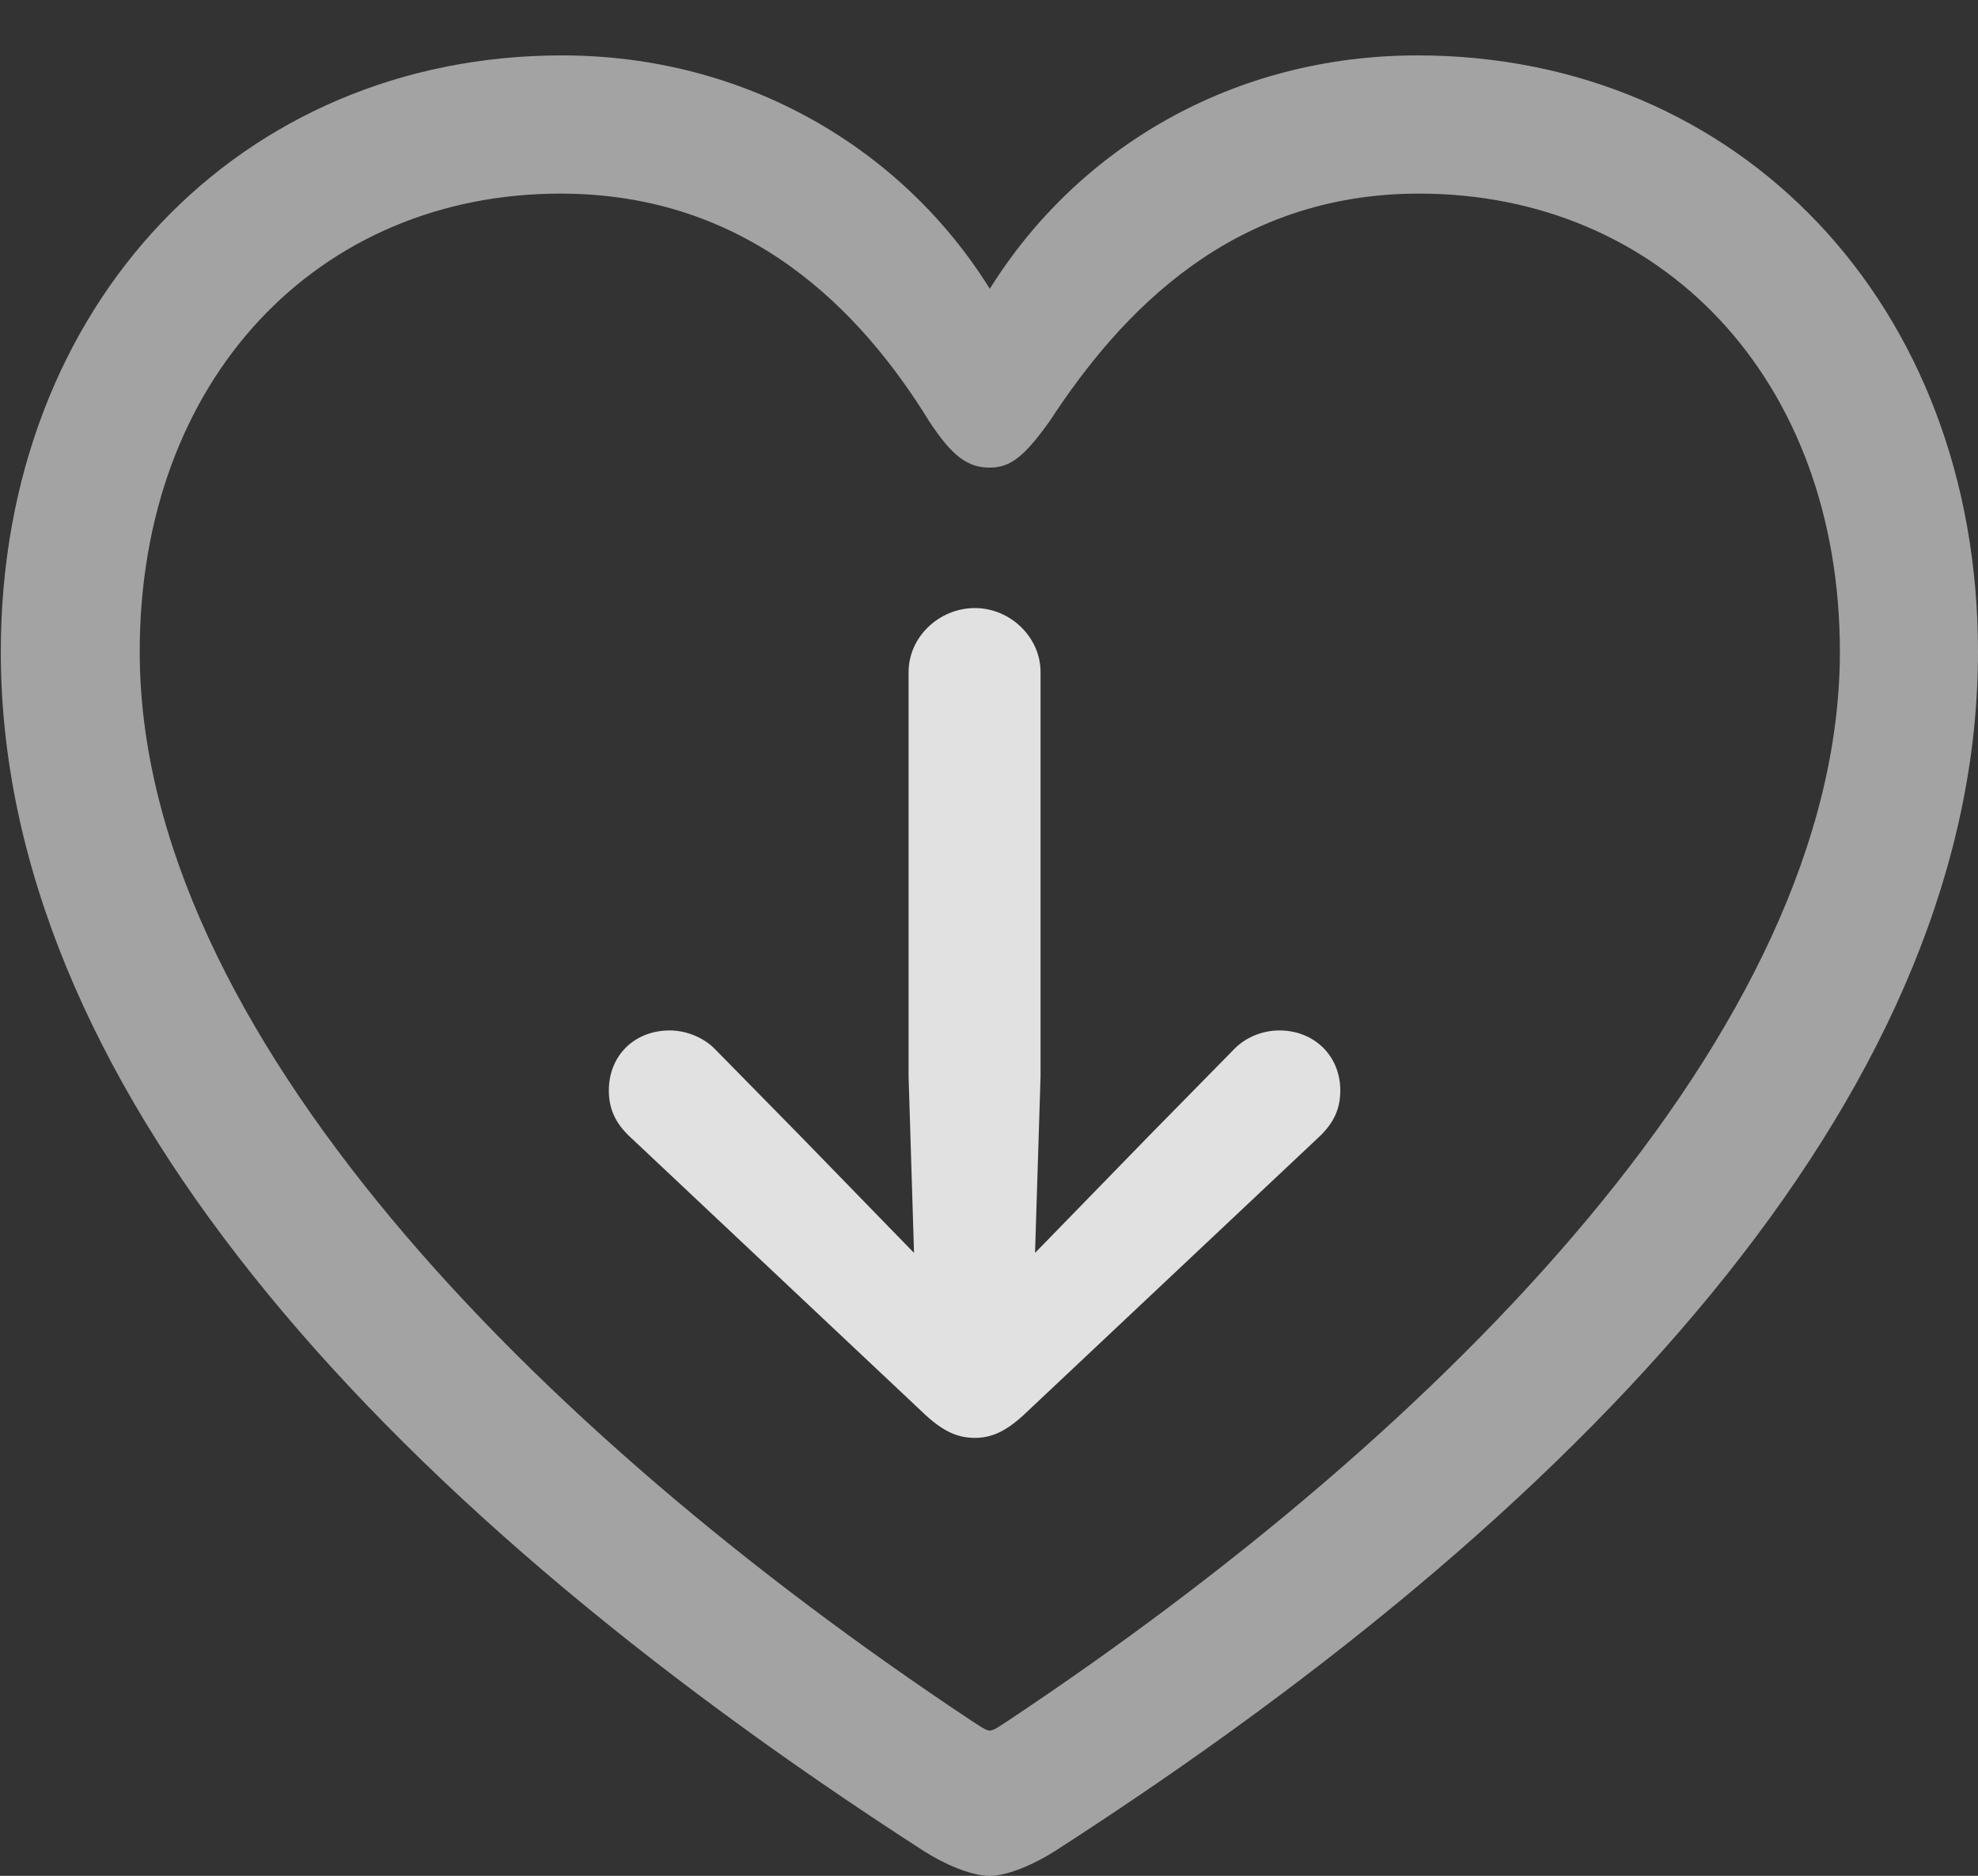 <?xml version="1.0" encoding="UTF-8"?>
<!--Generator: Apple Native CoreSVG 232.5-->
<!DOCTYPE svg
PUBLIC "-//W3C//DTD SVG 1.1//EN"
       "http://www.w3.org/Graphics/SVG/1.1/DTD/svg11.dtd">
<svg version="1.1" xmlns="http://www.w3.org/2000/svg" xmlns:xlink="http://www.w3.org/1999/xlink" width="24.746" height="23.467">
 <rect width="100%" height="100%" fill="#333333" stroke="none"/>
 <g>
  <rect height="23.467" opacity="0" width="24.746" x="0" y="0"/>
  <path d="M0.01 8.154C0.01 13.457 4.57 18.652 11.553 23.154C11.797 23.311 12.139 23.467 12.383 23.467C12.617 23.467 12.959 23.311 13.203 23.154C20.195 18.652 24.746 13.457 24.746 8.154C24.746 3.799 21.748 0.693 17.734 0.693C15.43 0.693 13.486 1.846 12.383 3.613C11.289 1.855 9.326 0.693 7.031 0.693C3.018 0.693 0.01 3.799 0.01 8.154ZM1.748 8.154C1.748 4.736 3.984 2.422 7.012 2.422C9.365 2.422 10.771 3.887 11.621 5.264C11.914 5.713 12.109 5.85 12.383 5.85C12.646 5.85 12.822 5.703 13.135 5.264C14.023 3.906 15.41 2.422 17.754 2.422C20.781 2.422 23.018 4.736 23.018 8.154C23.018 12.871 18.076 17.891 12.617 21.523C12.51 21.592 12.432 21.65 12.383 21.65C12.334 21.65 12.256 21.592 12.148 21.523C6.68 17.891 1.748 12.871 1.748 8.154Z" fill="#ffffff" fill-opacity="0.55"/>
  <path d="M13.018 8.408C13.018 7.969 12.637 7.607 12.197 7.607C11.748 7.607 11.367 7.969 11.367 8.408L11.367 13.467L11.435 15.674L10.01 14.209L8.955 13.135C8.809 12.979 8.584 12.891 8.379 12.891C7.939 12.891 7.617 13.203 7.617 13.643C7.617 13.916 7.734 14.092 7.92 14.258L11.582 17.705C11.807 17.91 11.982 17.988 12.197 17.988C12.402 17.988 12.578 17.91 12.803 17.705L16.465 14.258C16.65 14.092 16.768 13.916 16.768 13.643C16.768 13.203 16.436 12.891 16.006 12.891C15.791 12.891 15.576 12.979 15.43 13.135L14.375 14.209L12.949 15.674L13.018 13.467Z" fill="#ffffff" fill-opacity="0.85"/>
 </g>
</svg>
